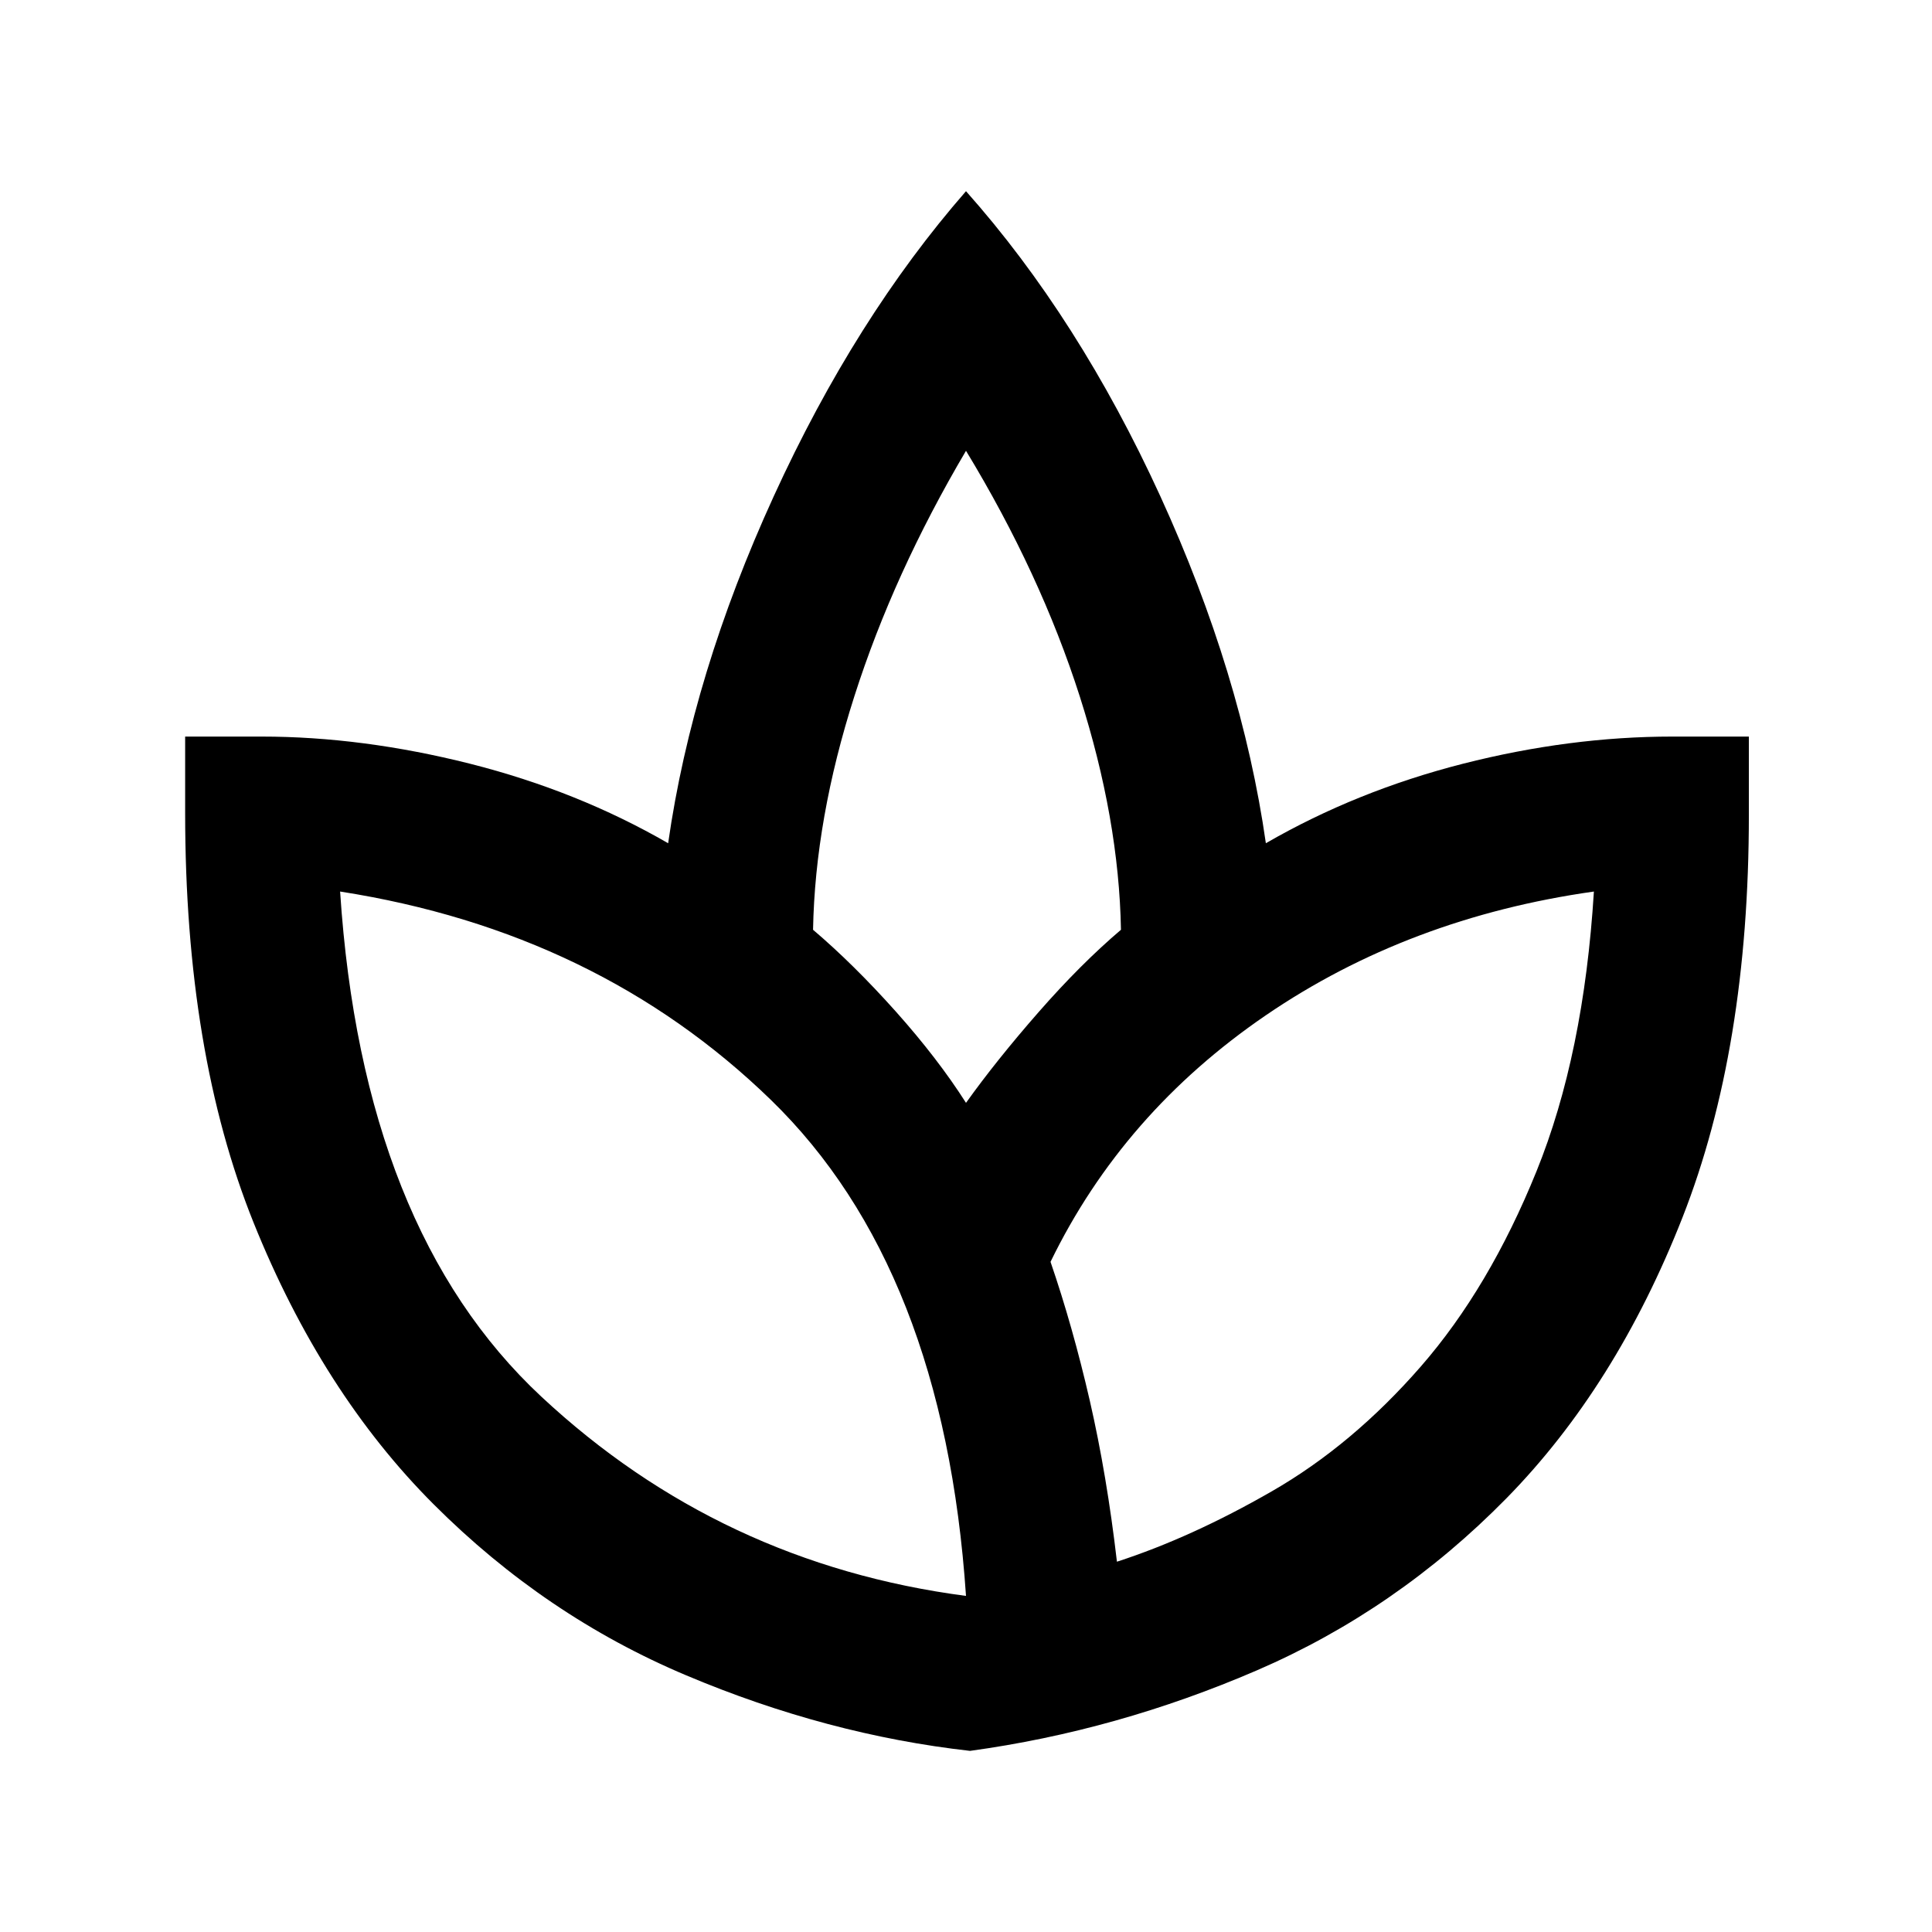 <svg xmlns="http://www.w3.org/2000/svg" height="24" width="24"><path d="M12.05 21.75q-1.775-.2-3.525-.938-1.75-.737-3.137-2.124Q4 17.3 3.15 15.188 2.3 13.075 2.3 10.1v-.95h.95q1.25 0 2.588.337 1.337.338 2.462.988.3-2.1 1.313-4.313Q10.625 3.95 12 2.375q1.4 1.575 2.413 3.787 1.012 2.213 1.312 4.313 1.125-.65 2.45-.988 1.325-.337 2.6-.337h.95v.975q0 2.9-.825 5t-2.187 3.488Q17.35 20 15.613 20.75q-1.738.75-3.563 1ZM12 19.825q-.275-4.075-2.425-6.163-2.15-2.087-5.35-2.587.275 4.2 2.5 6.275T12 19.825Zm0-6.125q.375-.525.9-1.125t1.025-1.025q-.025-1.375-.512-2.9Q12.925 7.125 12 5.6q-.9 1.525-1.387 3.05-.488 1.525-.513 2.9.5.425 1.025 1.012.525.588.875 1.138Zm1.875 5.7q.925-.3 1.925-.875t1.85-1.55q.85-.975 1.437-2.425.588-1.45.713-3.475-2.3.325-4.075 1.537-1.775 1.213-2.675 3.063.275.8.488 1.725.212.925.337 2ZM12 13.7Zm1.875 5.7ZM12 19.825Zm1.05-4.15Zm-1 6.075Z"/></svg>